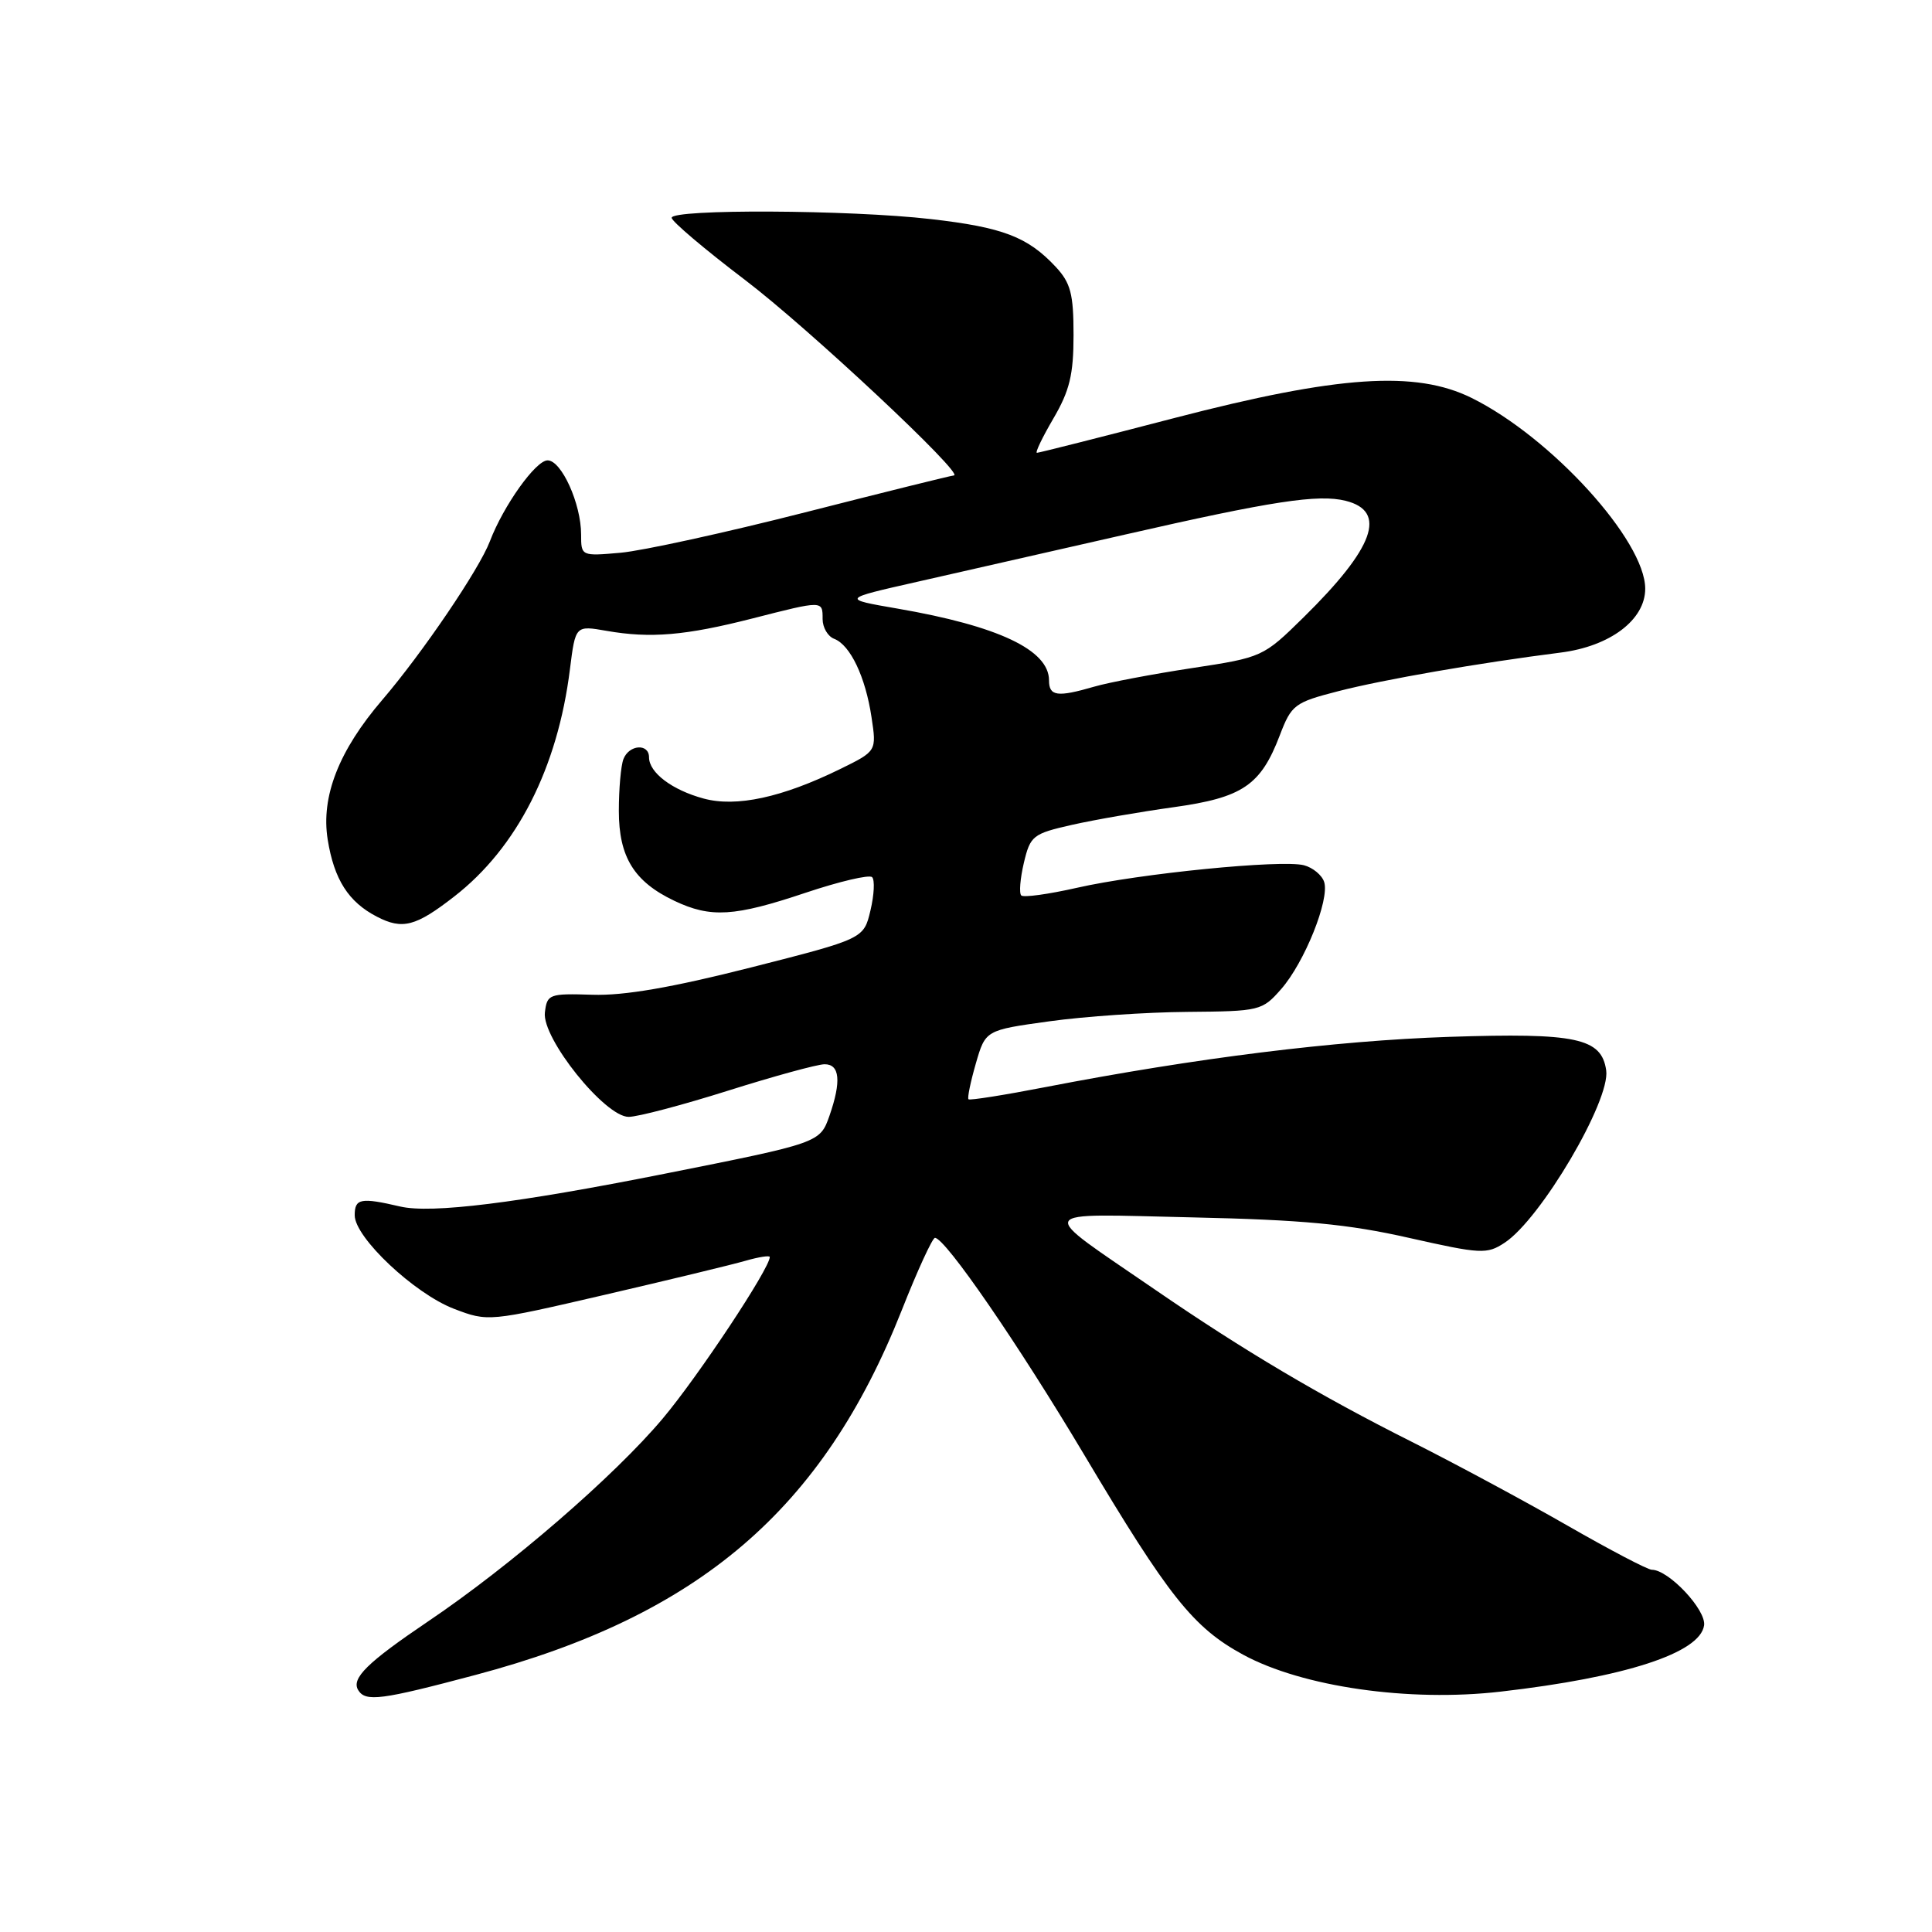 <?xml version="1.0" encoding="UTF-8" standalone="no"?>
<!DOCTYPE svg PUBLIC "-//W3C//DTD SVG 1.1//EN" "http://www.w3.org/Graphics/SVG/1.1/DTD/svg11.dtd" >
<svg xmlns="http://www.w3.org/2000/svg" xmlns:xlink="http://www.w3.org/1999/xlink" version="1.1" viewBox="0 0 256 256">
 <g >
 <path fill="currentColor"
d=" M 63.00 221.94 C 92.63 214.07 109.02 200.05 119.48 173.63 C 121.57 168.33 123.56 164.01 123.89 164.02 C 125.28 164.08 134.92 178.10 143.67 192.78 C 154.86 211.57 158.10 215.65 164.71 219.25 C 172.56 223.52 186.69 225.55 198.84 224.15 C 215.37 222.25 225.28 219.03 225.80 215.37 C 226.10 213.32 221.10 208.00 218.87 208.00 C 218.33 208.00 213.31 205.37 207.70 202.15 C 202.09 198.93 192.83 193.95 187.13 191.08 C 174.93 184.96 164.74 178.92 153.00 170.85 C 137.16 159.97 136.71 160.84 158.00 161.31 C 172.60 161.63 178.65 162.20 186.68 164.02 C 196.23 166.17 197.02 166.22 199.37 164.67 C 204.15 161.54 213.40 145.84 212.83 141.83 C 212.21 137.54 208.88 136.83 192.00 137.39 C 176.85 137.90 158.52 140.18 138.56 144.04 C 133.10 145.10 128.49 145.83 128.33 145.66 C 128.16 145.49 128.60 143.36 129.30 140.93 C 130.58 136.50 130.58 136.50 139.04 135.33 C 143.69 134.68 151.93 134.12 157.34 134.08 C 166.94 134.00 167.24 133.93 169.76 131.06 C 172.85 127.54 176.20 119.20 175.46 116.87 C 175.17 115.96 173.96 114.96 172.78 114.65 C 169.82 113.88 151.02 115.74 142.69 117.64 C 138.93 118.49 135.62 118.95 135.32 118.65 C 135.02 118.35 135.18 116.40 135.67 114.32 C 136.52 110.74 136.86 110.47 142.03 109.30 C 145.04 108.62 151.10 107.57 155.50 106.96 C 164.64 105.69 167.05 104.07 169.58 97.43 C 171.13 93.38 171.52 93.08 177.35 91.58 C 183.33 90.04 196.06 87.83 206.79 86.47 C 213.35 85.64 218.00 82.13 218.00 78.01 C 218.00 71.64 205.55 57.95 195.00 52.73 C 187.58 49.06 177.32 49.75 155.69 55.37 C 145.90 57.92 137.67 60.00 137.40 60.00 C 137.13 60.00 138.12 57.95 139.58 55.45 C 141.73 51.78 142.25 49.64 142.25 44.40 C 142.25 38.93 141.87 37.49 139.88 35.35 C 136.17 31.38 132.87 30.12 123.34 29.03 C 112.55 27.79 89.00 27.68 89.00 28.86 C 89.00 29.33 93.38 33.04 98.74 37.11 C 107.08 43.44 127.97 63.00 126.39 63.00 C 126.10 63.00 117.23 65.20 106.68 67.89 C 96.13 70.58 85.14 72.98 82.25 73.24 C 77.02 73.70 77.00 73.69 77.00 70.82 C 77.00 66.76 74.40 61.00 72.56 61.00 C 70.99 61.00 66.71 67.00 64.91 71.73 C 63.50 75.44 55.97 86.53 50.67 92.72 C 44.90 99.44 42.51 105.55 43.42 111.24 C 44.27 116.54 46.17 119.52 49.95 121.47 C 53.33 123.22 55.09 122.76 60.19 118.79 C 68.51 112.33 73.89 101.75 75.52 88.67 C 76.25 82.87 76.25 82.87 80.37 83.59 C 86.19 84.61 90.84 84.21 99.66 81.96 C 109.09 79.55 109.00 79.55 109.00 82.03 C 109.00 83.15 109.69 84.33 110.54 84.65 C 112.67 85.47 114.68 89.69 115.48 95.03 C 116.16 99.53 116.16 99.53 111.33 101.90 C 103.64 105.67 97.56 106.99 93.23 105.81 C 89.05 104.68 86.00 102.37 86.00 100.35 C 86.00 98.47 83.35 98.66 82.61 100.58 C 82.27 101.45 82.00 104.54 82.00 107.45 C 82.00 113.56 84.02 116.83 89.37 119.37 C 94.18 121.65 97.31 121.46 106.70 118.31 C 111.21 116.80 115.19 115.86 115.56 116.23 C 115.93 116.59 115.83 118.58 115.34 120.64 C 114.45 124.39 114.45 124.39 99.48 128.20 C 89.04 130.85 82.68 131.95 78.50 131.81 C 72.76 131.63 72.49 131.73 72.20 134.16 C 71.79 137.57 80.16 148.00 83.30 147.99 C 84.51 147.99 90.45 146.42 96.50 144.51 C 102.55 142.60 108.29 141.03 109.25 141.02 C 111.28 141.00 111.50 143.27 109.91 147.84 C 108.65 151.43 108.61 151.44 88.00 155.54 C 68.51 159.42 57.14 160.83 53.03 159.87 C 47.79 158.65 47.00 158.80 47.00 161.03 C 47.00 163.97 54.91 171.42 60.17 173.43 C 64.67 175.15 64.78 175.13 80.13 171.57 C 88.62 169.60 97.02 167.57 98.78 167.06 C 100.55 166.55 102.00 166.33 102.00 166.56 C 102.00 168.06 92.53 182.36 87.81 187.97 C 81.42 195.57 67.68 207.46 56.73 214.84 C 48.65 220.30 46.51 222.40 47.47 223.96 C 48.45 225.53 50.48 225.27 63.00 221.94 Z  M 139.00 90.15 C 139.00 86.13 132.30 82.95 118.91 80.64 C 111.50 79.36 111.50 79.36 121.50 77.10 C 127.00 75.86 139.38 73.04 149.00 70.85 C 168.54 66.39 174.68 65.45 178.31 66.36 C 183.85 67.75 182.10 72.58 172.73 81.80 C 167.38 87.06 167.27 87.11 157.92 88.53 C 152.74 89.32 146.93 90.42 145.01 90.98 C 140.09 92.41 139.00 92.26 139.00 90.15 Z "/>
</g>
</svg>